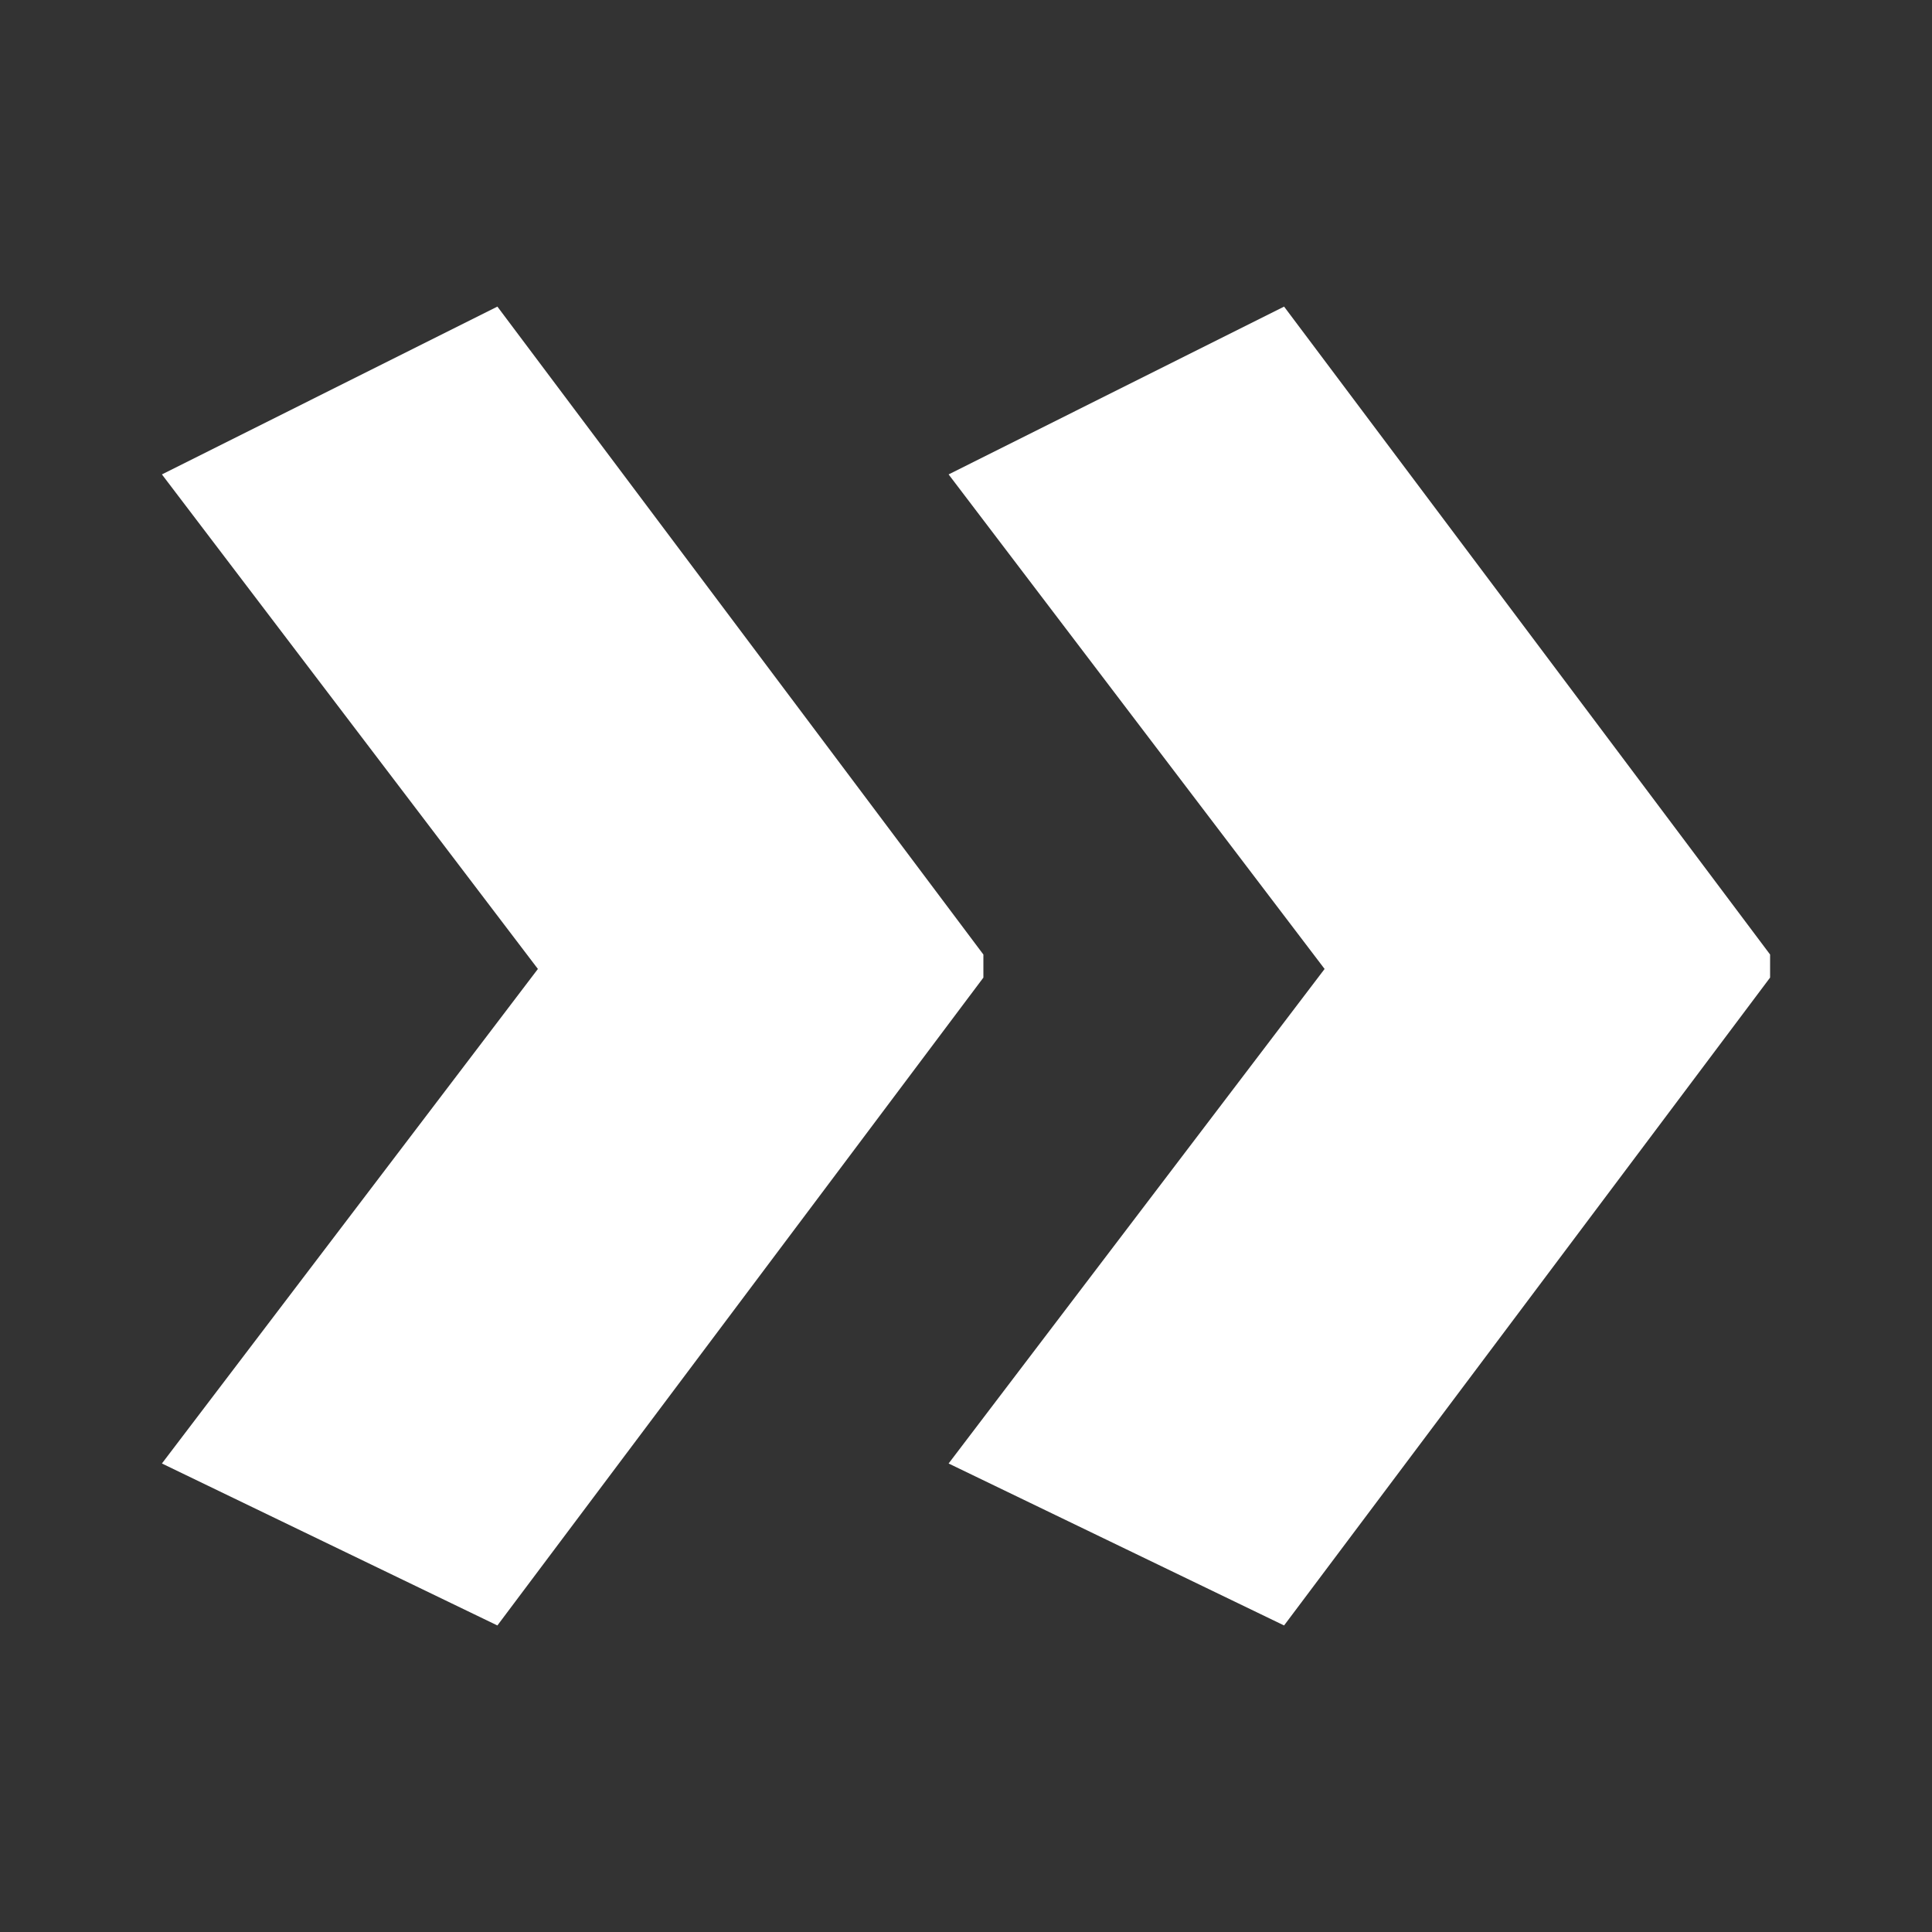 <?xml version="1.0" encoding="utf-8"?>
<!-- Generator: Adobe Illustrator 14.0.0, SVG Export Plug-In . SVG Version: 6.00 Build 43363)  -->
<!DOCTYPE svg PUBLIC "-//W3C//DTD SVG 1.1//EN" "http://www.w3.org/Graphics/SVG/1.1/DTD/svg11.dtd">
<svg version="1.1" xmlns="http://www.w3.org/2000/svg" xmlns:xlink="http://www.w3.org/1999/xlink" x="0px" y="0px" width="36px"
	 height="36px" viewBox="0 0 36 36" enable-background="new 0 0 36 36" xml:space="preserve">
<rect x="0" y="0" width="36" height="36" fill="#333333" stroke="none"/>
<g id="Background_xA0_Image_1_">
</g>
<g id="arrow_3_" enable-background="new    ">
</g>
<g id="logo_1_" enable-background="new    ">
	<g id="arrow_1_">
		<g>
			<path fill-rule="evenodd" clip-rule="evenodd" fill="#FFFFFF" d="M18.323,17.785L9.268,5.713L3.017,8.84l7.006,9.215L3.017,27.27
				l6.251,3.018l9.056-12.072V17.785z M23.927,5.713L17.676,8.84l7.006,9.215l-7.006,9.215l6.251,3.018l9.056-12.072v-0.43
				L23.927,5.713z"/>
		</g>
	</g>
</g>
<g id="arrow_2_" enable-background="new    ">
</g>
</svg>
